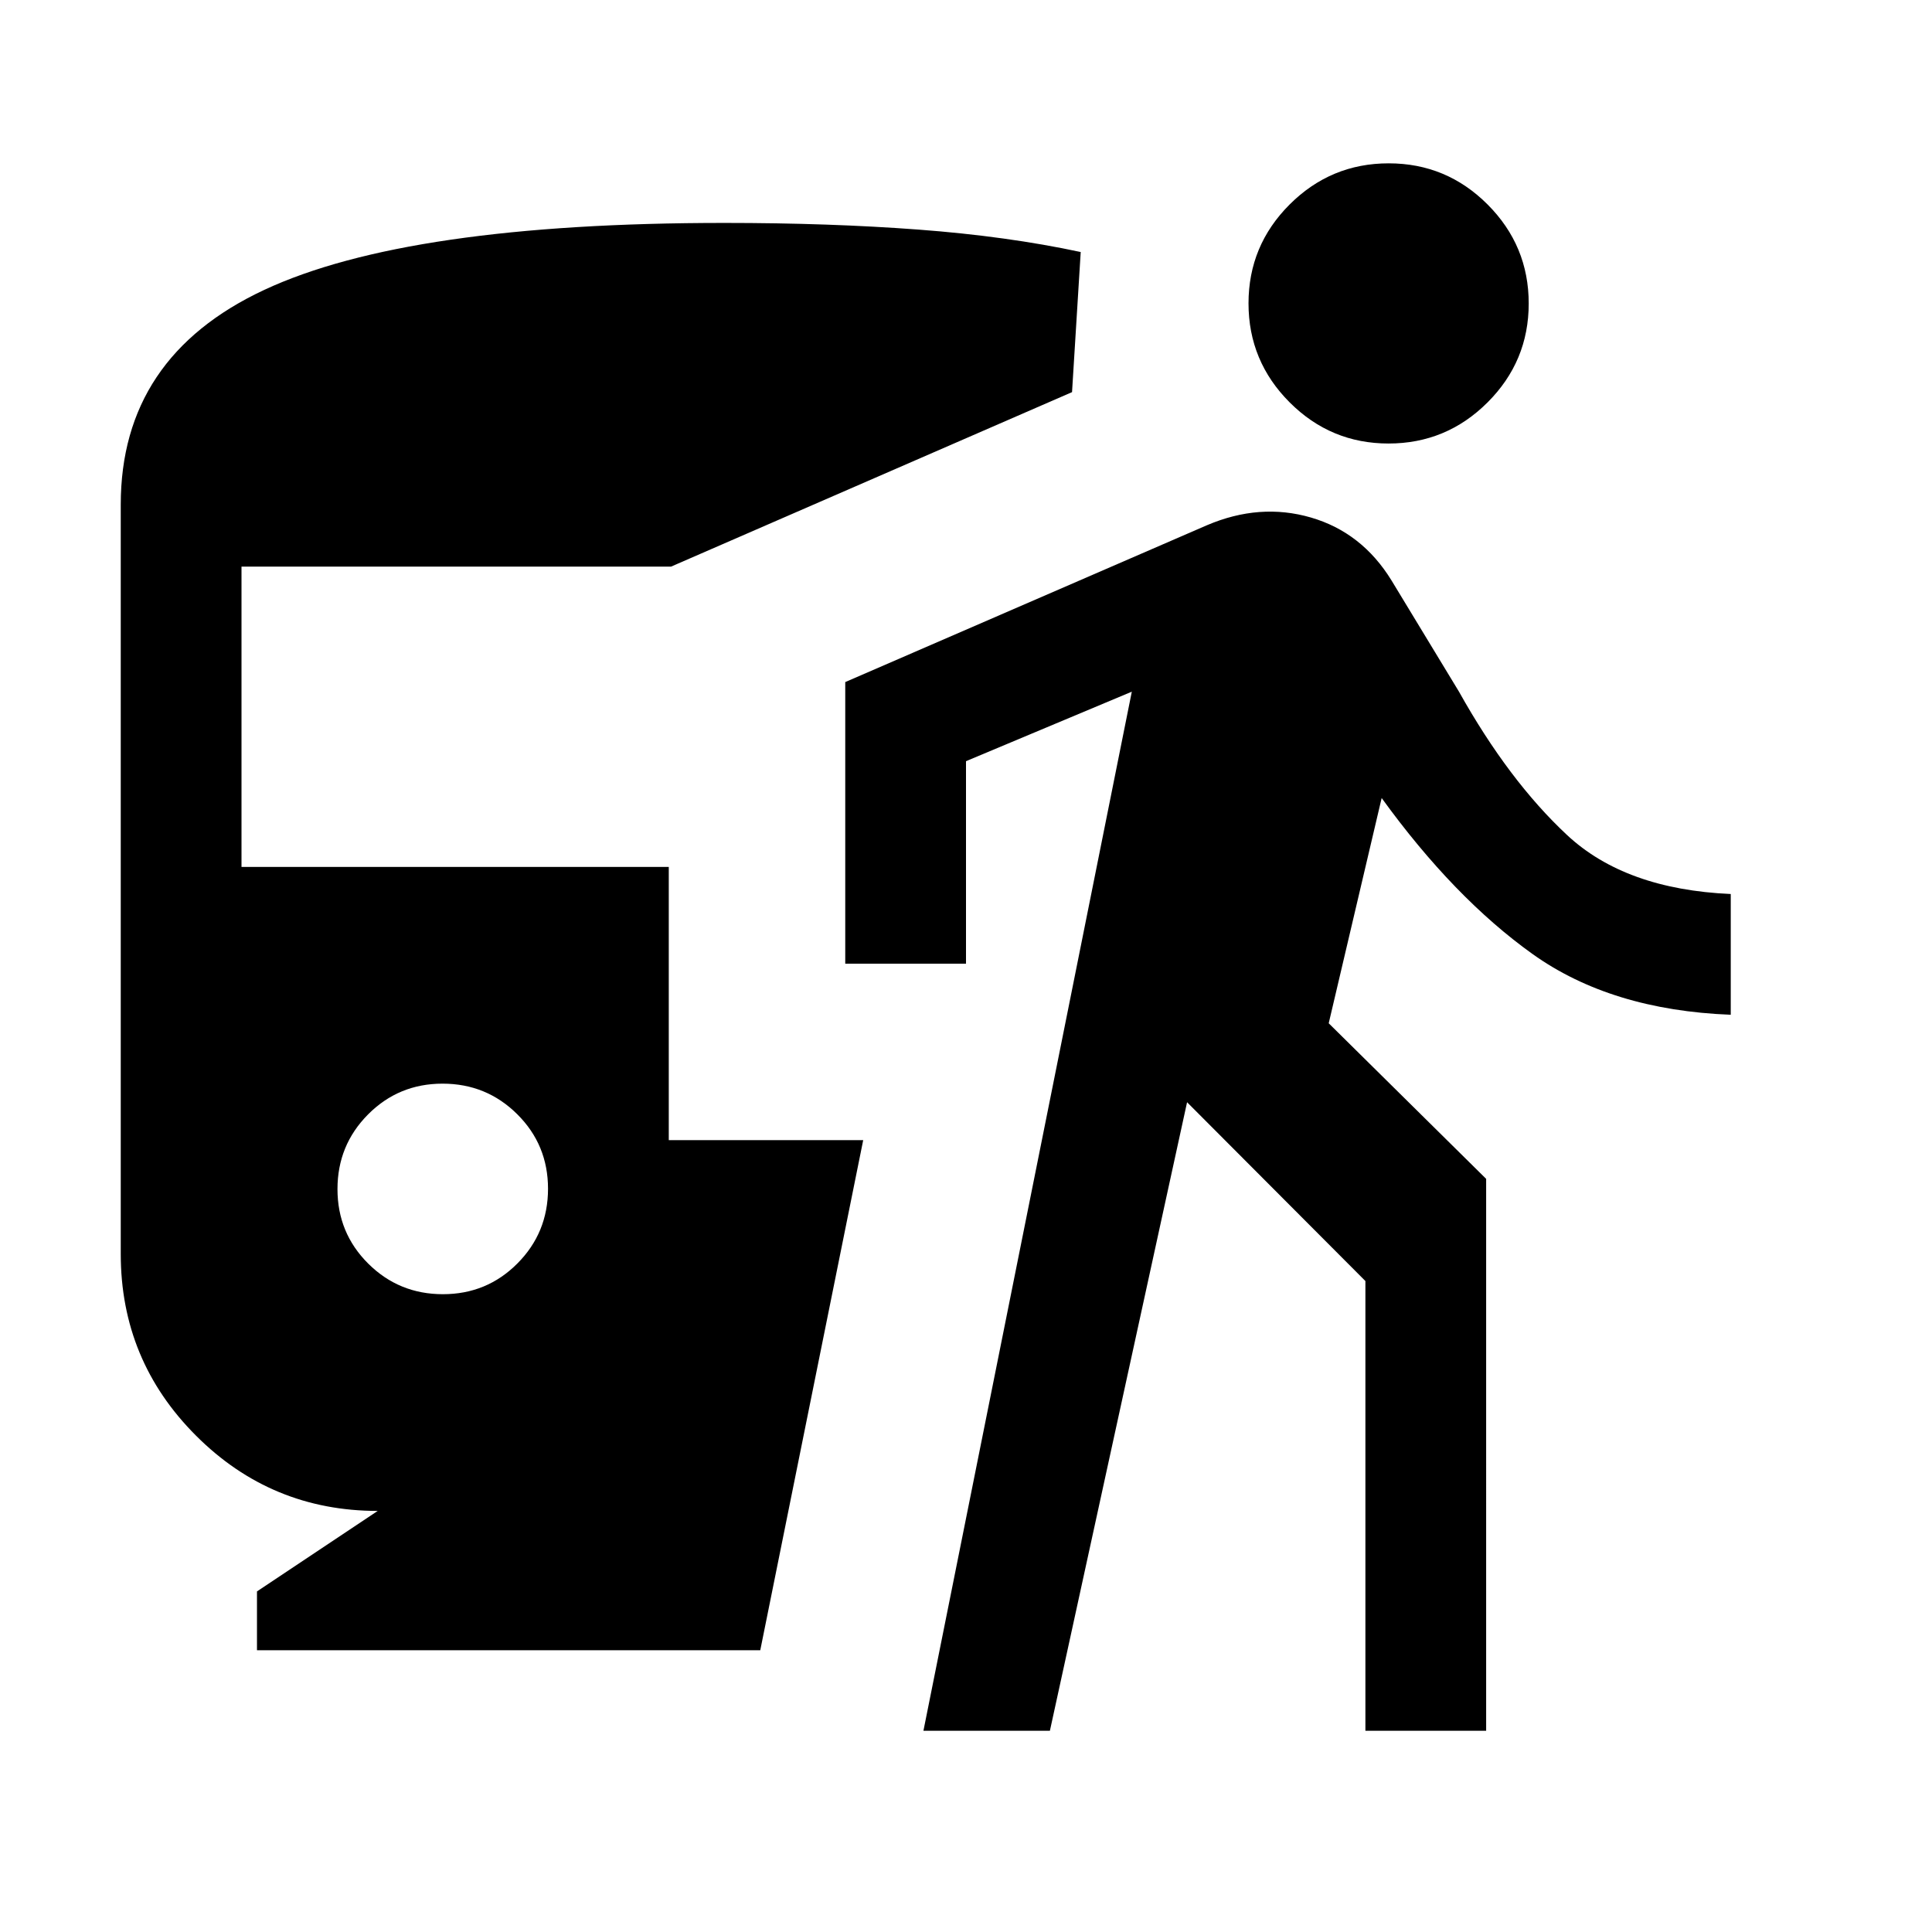 <svg xmlns="http://www.w3.org/2000/svg" height="24" viewBox="0 -960 960 960" width="24"><path d="M220.09-316.92q21.83 0 37.02-15.29 15.2-15.28 15.2-37.11t-15.29-37.02q-15.28-15.2-37.11-15.2t-37.02 15.29q-15.2 15.28-15.2 37.11t15.29 37.03q15.28 15.19 37.11 15.19ZM127.69-140v-29.23l60-40q-52.9 0-90.29-37.4Q60-284.02 60-336.92v-372.31q0-73.38 71.23-106.69T360-849.23q52.23 0 96.35 3.31 44.11 3.31 80.65 11.15l-4.31 69.62-199.23 86.69H120v149.23h212.31v135.77h96.61L377.77-140H127.69Zm331.16 40 103.54-516.31L480-581.77v100.62h-60v-139.93L599.69-699q26.31-11.23 51.69-3.85 25.39 7.39 40.08 31.31l33.46 55.16q24.77 44.3 53.73 71.3 28.96 27 81.35 29.31v60q-59.46-2.31-98.5-30.19-39.04-27.89-74.96-77.5l-26.31 111.92 78.23 77.31V-100h-60v-223.46l-88.61-88.85L521.69-100h-62.84Zm231.11-639.62q-28.73 0-49.15-20.46-20.43-20.46-20.43-49.19 0-28.73 20.46-49.15 20.47-20.42 49.2-20.42 28.73 0 49.15 20.46 20.42 20.46 20.42 49.19 0 28.73-20.46 49.15-20.46 20.42-49.19 20.42Z"/></svg>